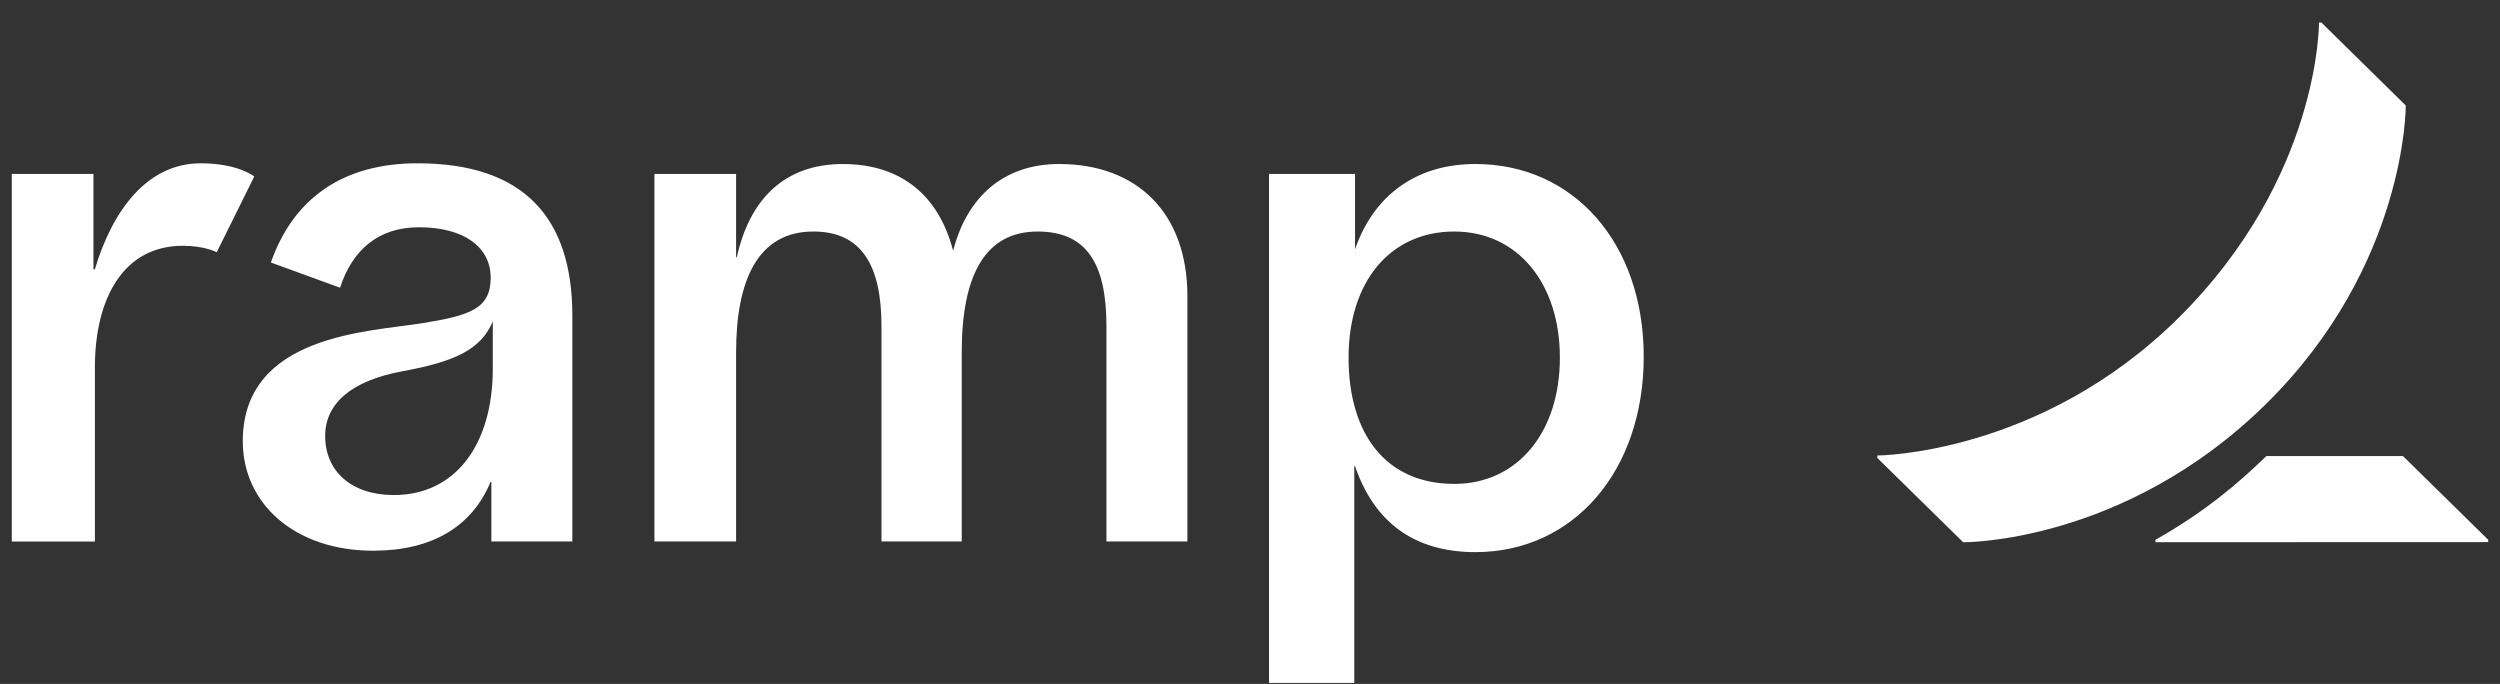 <svg width="106" height="29" viewBox="0 0 106 29" fill="none" xmlns="http://www.w3.org/2000/svg">
<rect x="0" y="0" width="106" height="29" fill="#333333" stroke="none"/>
<path d="M7.749 10.421C5.25 10.421 4.024 12.628 4.024 15.575V22.96H0.5V7.376H3.962V11.419H4.022C4.762 8.933 6.235 6.924 8.507 6.924C10.106 6.924 10.78 7.484 10.78 7.484L9.19 10.694C9.19 10.694 8.683 10.421 7.749 10.421ZM50.345 12.561V22.957H46.913V13.827C46.913 11.205 46.093 9.817 43.997 9.817C41.827 9.817 40.777 11.573 40.777 14.941V22.957H37.375V13.826C37.375 11.306 36.565 9.816 34.49 9.816C32.122 9.816 31.21 11.896 31.21 14.94V22.957H27.748V7.376H31.21V10.905H31.241C31.781 8.462 33.252 6.955 35.736 6.955C38.199 6.955 39.804 8.282 40.413 10.634C40.993 8.37 42.536 6.954 44.908 6.954C48.218 6.954 50.346 9.034 50.346 12.56L50.345 12.561ZM17.705 6.924C14.52 6.924 12.435 8.424 11.485 11.13L14.417 12.199C14.952 10.566 16.067 9.636 17.767 9.636C19.681 9.636 20.805 10.481 20.805 11.776C20.805 13.102 19.91 13.379 17.889 13.706C15.641 14.069 10.294 14.188 10.294 18.709C10.294 21.357 12.504 23.35 15.823 23.35C18.318 23.35 20.017 22.328 20.803 20.426H20.834V22.957H24.267V13.373C24.265 9.18 22.16 6.924 17.705 6.924ZM20.895 15.624C20.895 18.891 19.281 20.99 16.703 20.99C14.88 20.99 13.787 19.964 13.787 18.486C13.787 17.1 14.911 16.137 17.067 15.741C19.273 15.335 20.384 14.833 20.894 13.631V15.623L20.895 15.624ZM62.556 6.954C59.93 6.954 58.196 8.401 57.453 10.574V7.376H53.807V28.957H57.422V19.761H57.452C58.257 22.115 59.932 23.41 62.556 23.41C66.716 23.41 69.694 19.974 69.694 15.12C69.692 10.3 66.716 6.954 62.556 6.954ZM61.659 20.517C58.777 20.517 57.179 18.422 57.179 15.167C57.179 11.912 58.967 9.817 61.659 9.817C64.349 9.817 66.139 12.014 66.139 15.167C66.139 18.322 64.351 20.517 61.659 20.517ZM105.5 22.887V22.985L91.392 22.99V22.888C93.427 21.736 94.831 20.563 96.094 19.338H101.887L105.5 22.887ZM102.004 4.473L98.428 0.957H98.325C98.325 0.957 98.385 7.509 92.381 13.467C86.506 19.299 79.597 19.313 79.597 19.313V19.415L83.24 22.992C83.24 22.992 90.048 23.059 96.062 17.146C102.055 11.254 102.004 4.473 102.004 4.473Z" fill="white"/>
</svg>
